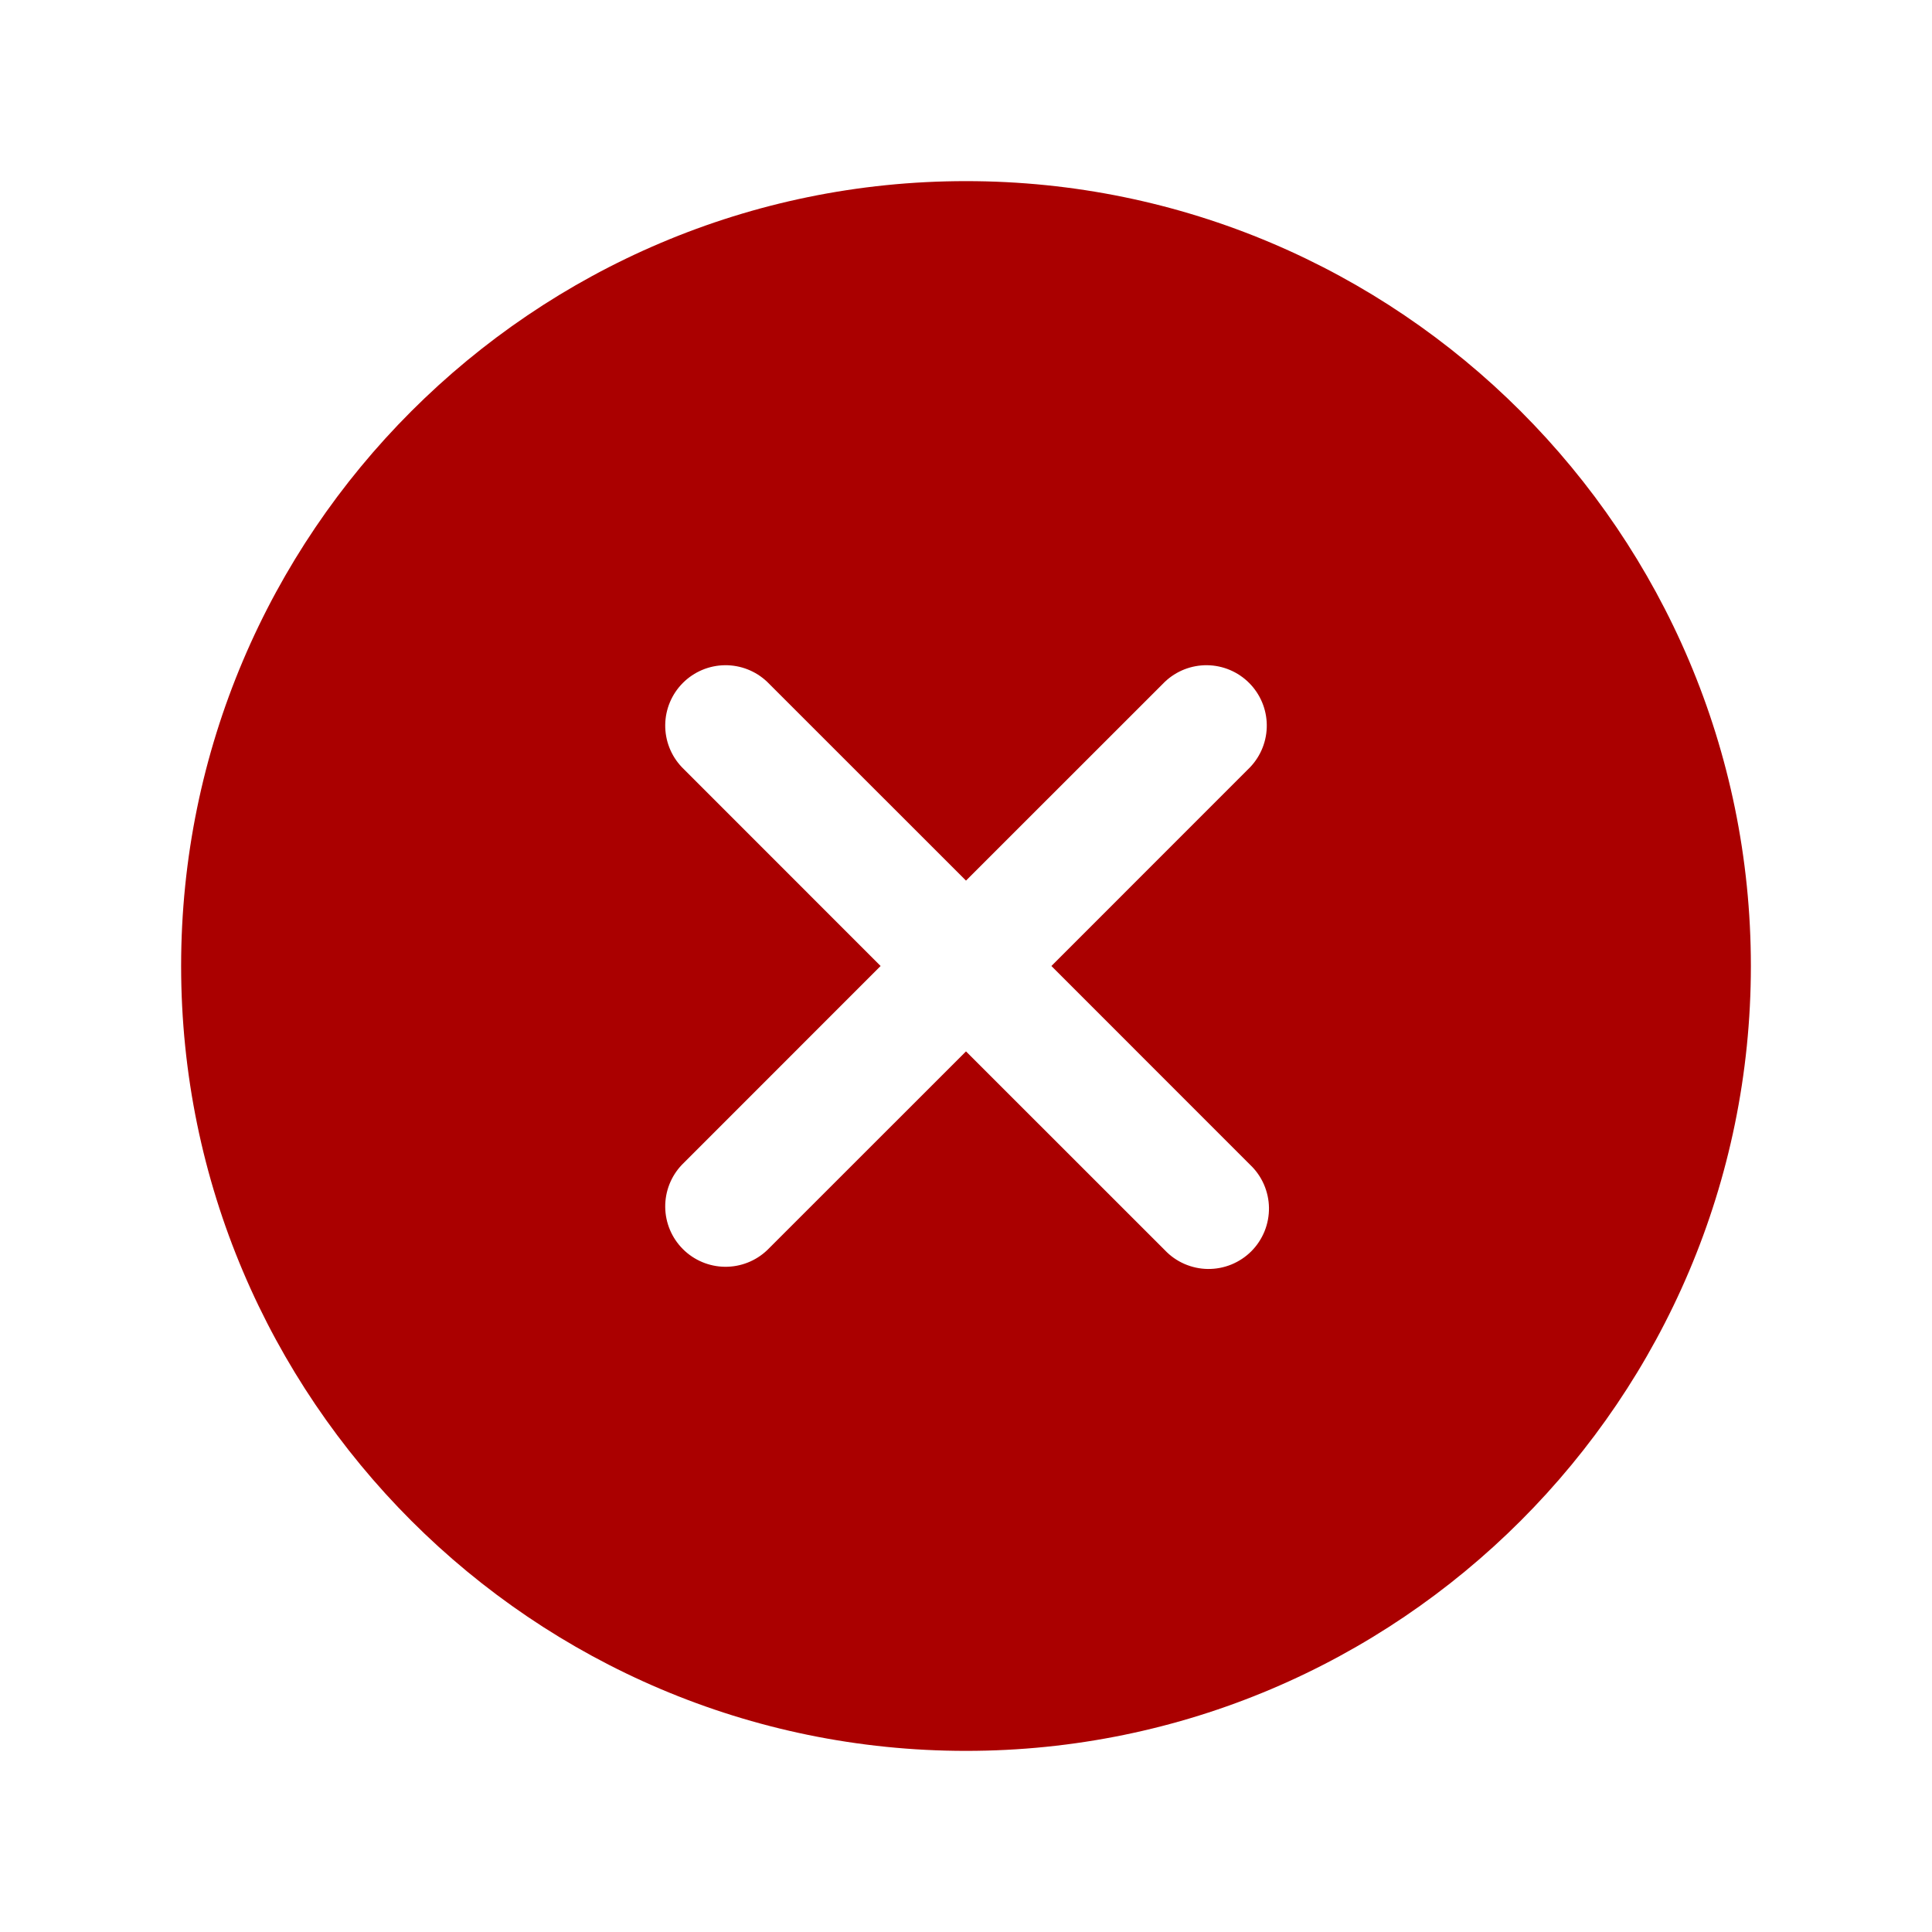 <svg width="60" height="60" viewBox="0 0 60 60" fill="none" xmlns="http://www.w3.org/2000/svg">
<path d="M30 5.625C16.56 5.625 5.625 16.56 5.625 30C5.625 43.44 16.56 54.375 30 54.375C43.44 54.375 54.375 43.44 54.375 30C54.375 16.56 43.44 5.625 30 5.625ZM38.825 36.175C39.007 36.347 39.152 36.554 39.252 36.783C39.352 37.013 39.406 37.26 39.409 37.51C39.412 37.76 39.365 38.008 39.271 38.24C39.176 38.472 39.037 38.683 38.86 38.86C38.683 39.037 38.472 39.176 38.24 39.271C38.008 39.365 37.76 39.412 37.51 39.409C37.26 39.406 37.013 39.352 36.783 39.252C36.554 39.152 36.347 39.007 36.175 38.825L30 32.652L23.825 38.825C23.471 39.162 22.999 39.347 22.51 39.341C22.021 39.335 21.554 39.138 21.208 38.792C20.862 38.446 20.665 37.979 20.659 37.49C20.653 37.001 20.838 36.529 21.175 36.175L27.348 30L21.175 23.825C20.838 23.471 20.653 22.999 20.659 22.51C20.665 22.021 20.862 21.554 21.208 21.208C21.554 20.862 22.021 20.665 22.51 20.659C22.999 20.653 23.471 20.838 23.825 21.175L30 27.348L36.175 21.175C36.529 20.838 37.001 20.653 37.49 20.659C37.979 20.665 38.446 20.862 38.792 21.208C39.138 21.554 39.335 22.021 39.341 22.51C39.347 22.999 39.162 23.471 38.825 23.825L32.652 30L38.825 36.175Z" fill="#AA0000"/>
</svg>
